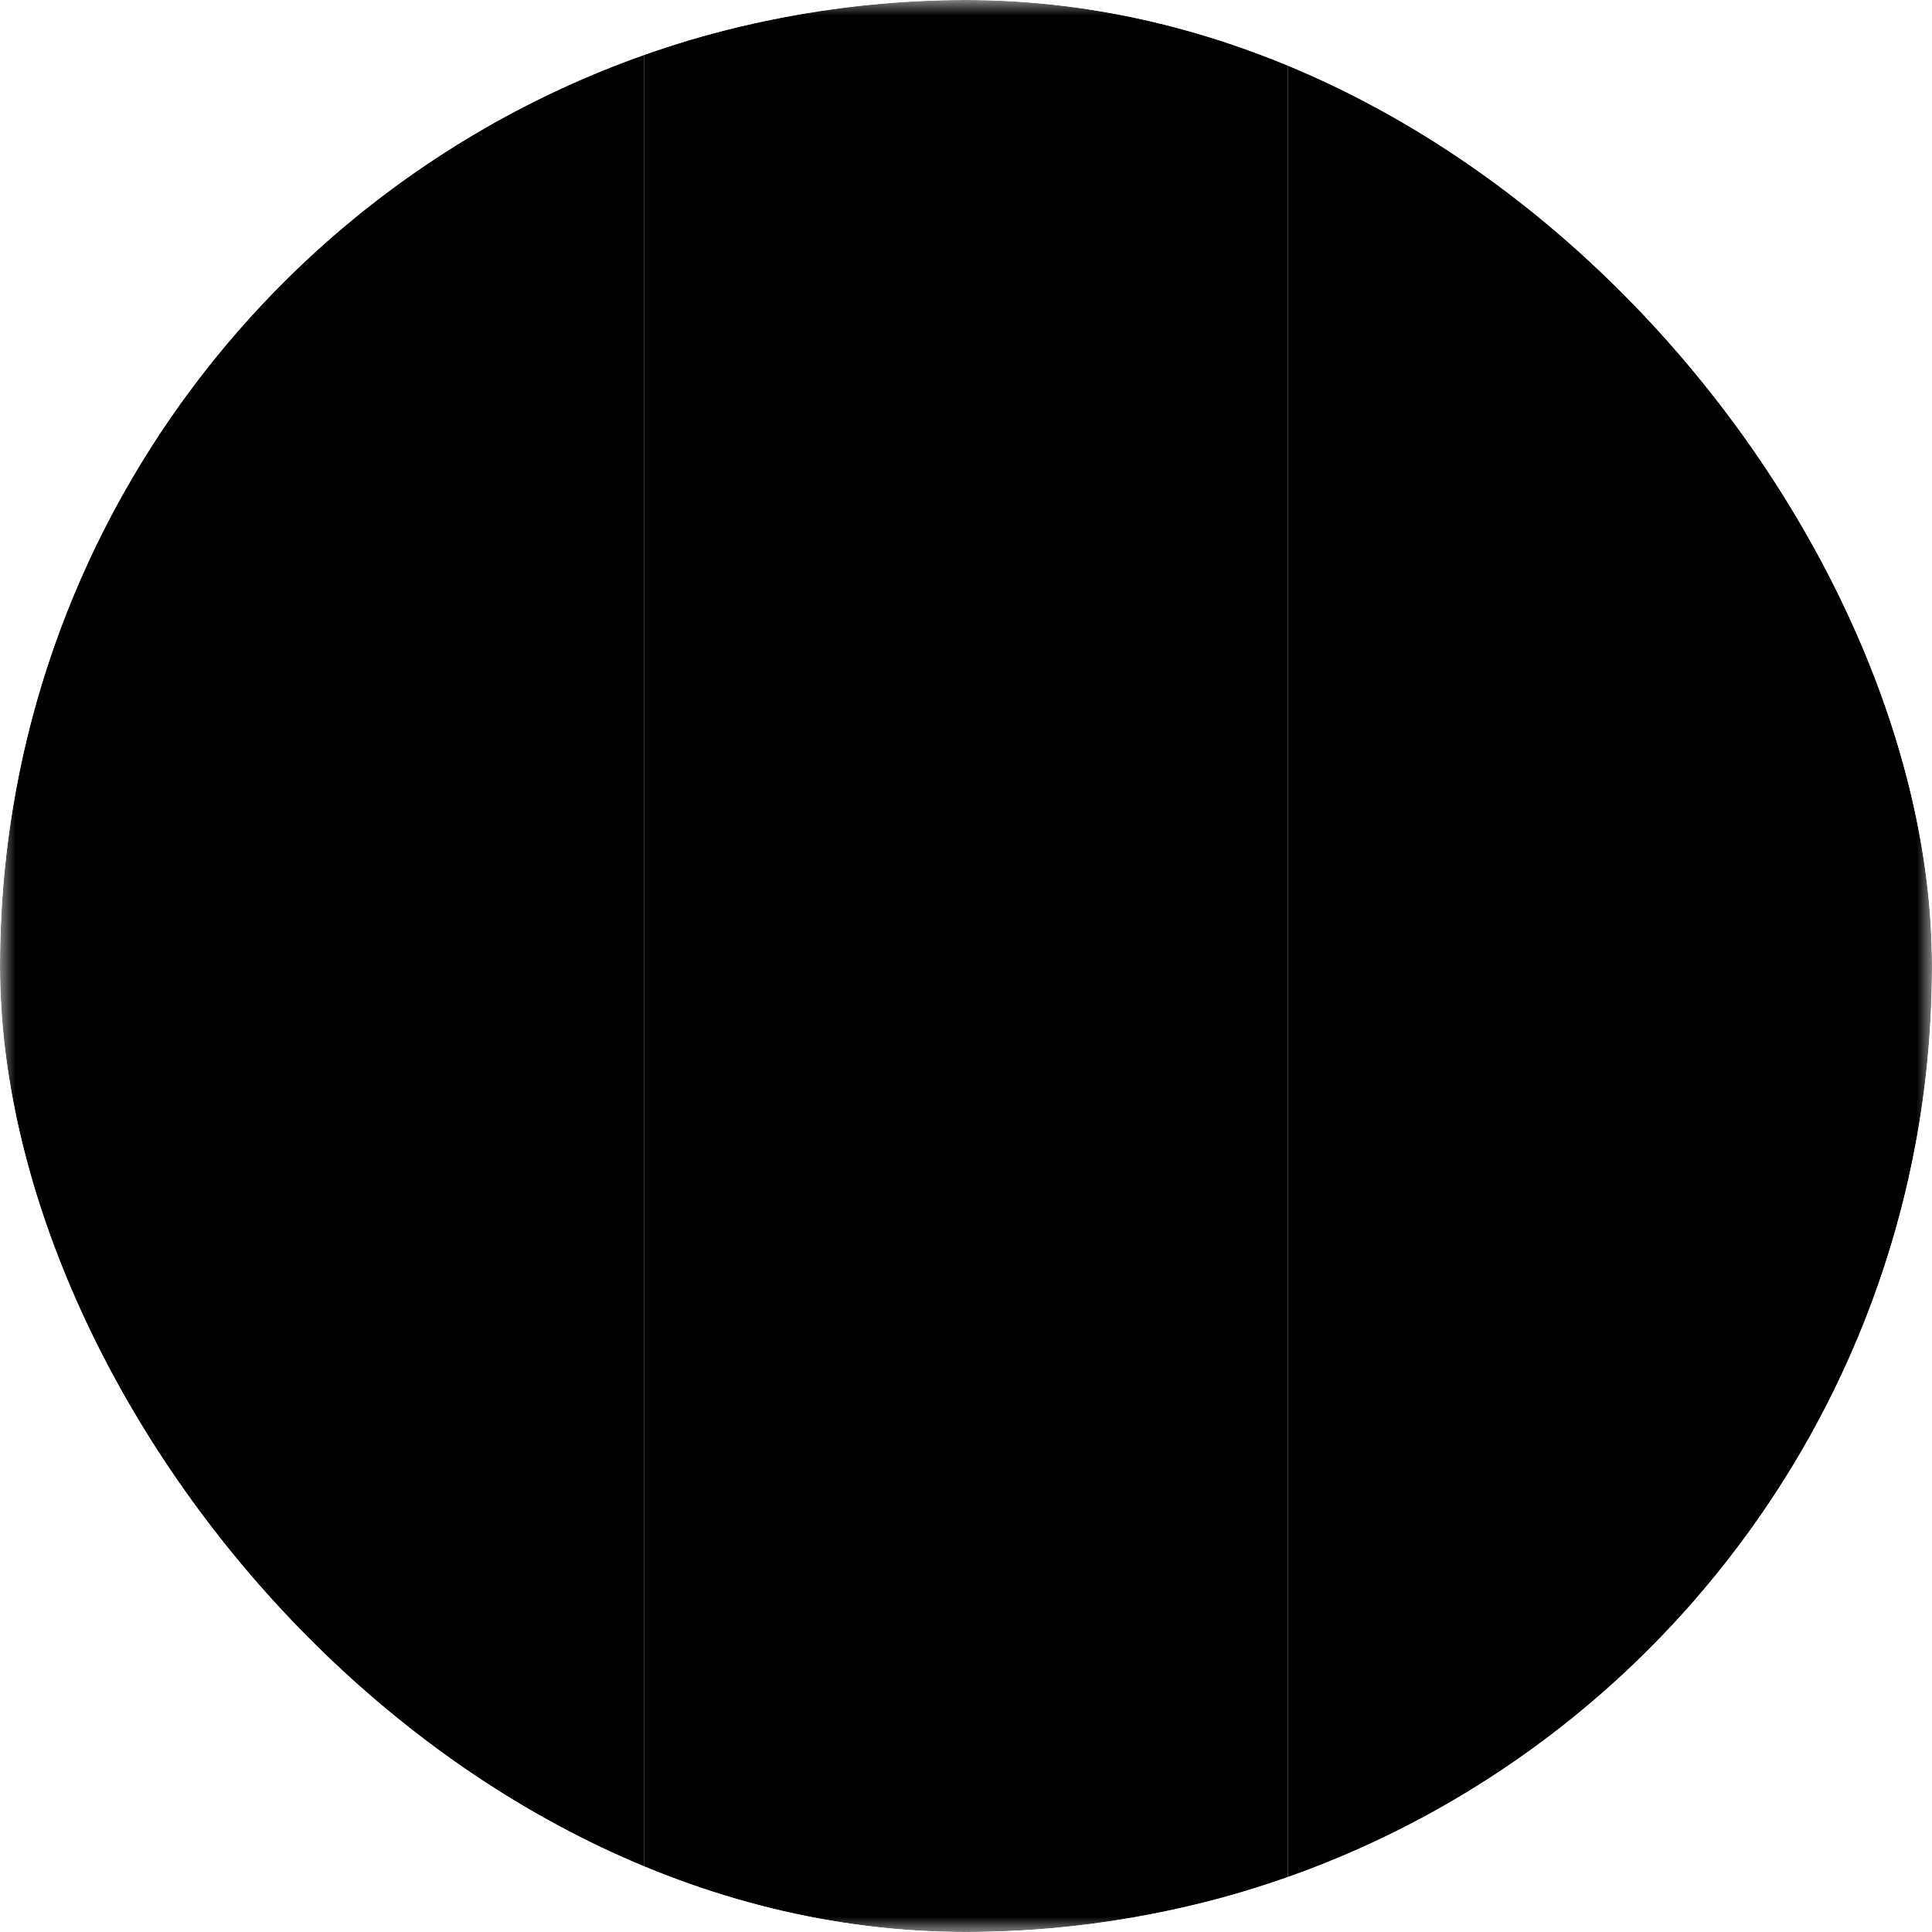 <svg width="64" height="64" viewBox="0 0 64 64" fill="none" xmlns="http://www.w3.org/2000/svg">
<g clip-path="url(#clip0_230_12988)">
<mask id="mask0_230_12988" style="mask-type:luminance" maskUnits="userSpaceOnUse" x="0" y="0" width="64" height="64">
<path d="M64 0H0V64H64V0Z" fill="white" style="fill:white;fill-opacity:1;"/>
</mask>
<g mask="url(#mask0_230_12988)">
<path d="M42.666 62.2V1.8C55.066 6.2 64 18.067 64 32C64 45.933 55.066 57.8 42.666 62.2Z" fill="#F0263C" style="fill:#F0263C;fill:color(display-p3 0.941 0.149 0.235);fill-opacity:1;"/>
<path d="M42.666 1.8C39.333 0.667 35.733 0 32 0C28.266 0 24.666 0.667 21.333 1.8V62.133C24.666 63.333 28.266 64 32 64C35.733 64 39.333 63.333 42.666 62.2V1.8Z" fill="#FFD400" style="fill:#FFD400;fill:color(display-p3 1 0.831 0);fill-opacity:1;"/>
<path d="M21.333 1.8V62.133C8.933 57.8 -0 45.933 -0 32C-0 18.067 8.933 6.2 21.333 1.8Z" fill="#231D9A" style="fill:#231D9A;fill:color(display-p3 0.137 0.114 0.604);fill-opacity:1;"/>
</g>
</g>
<defs>
<clipPath id="clip0_230_12988">
<rect width="64" height="64" rx="32" fill="white" style="fill:white;fill-opacity:1;"/>
</clipPath>
</defs>
</svg>
